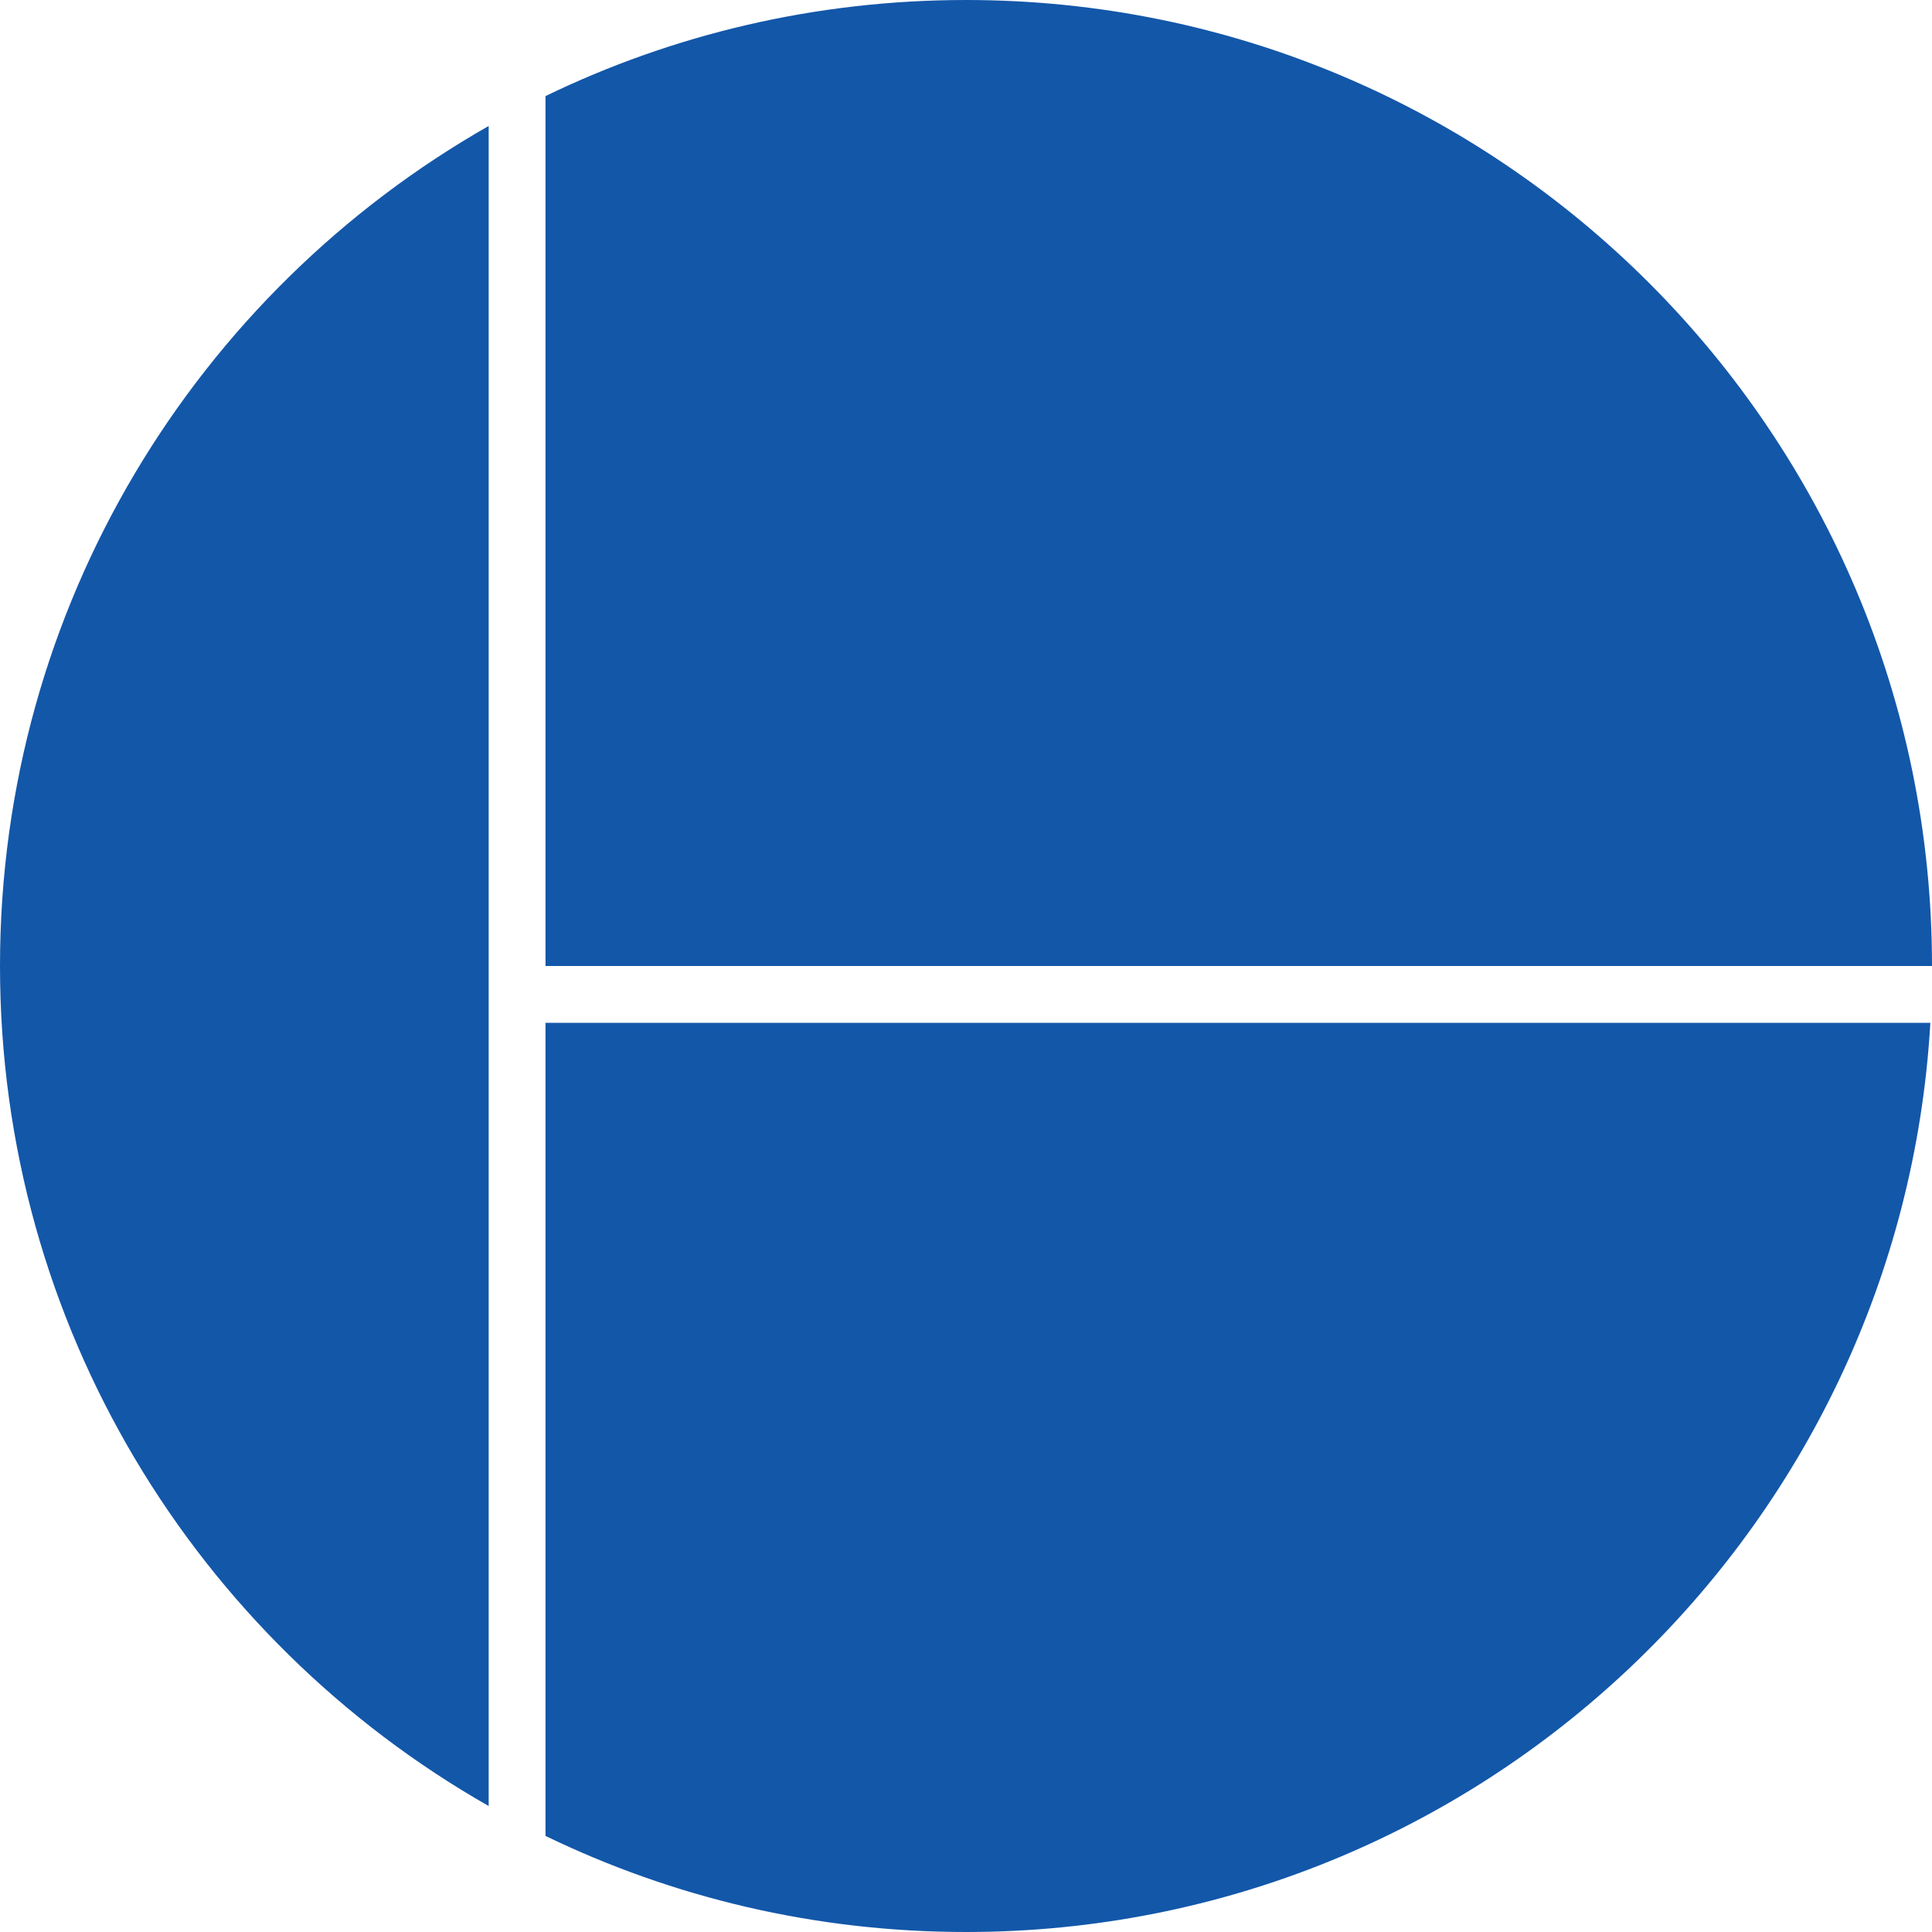 <svg width="340" height="340" viewBox="0 0 340 340" fill="none" xmlns="http://www.w3.org/2000/svg">
<path fill-rule="evenodd" clip-rule="evenodd" d="M170 340C143.476 340 118.371 333.926 96 323.092L96 180L339.711 180C334.535 269.234 260.531 340 170 340ZM340 170C340 76.112 263.888 0 170 0C143.476 0 118.371 6.074 96 16.908L96 170L340 170ZM0 170C0 106.664 34.636 51.418 86 22.169V170V180L86 317.831C34.636 288.582 0 233.336 0 170Z" fill="#1357A9"/>
</svg>
